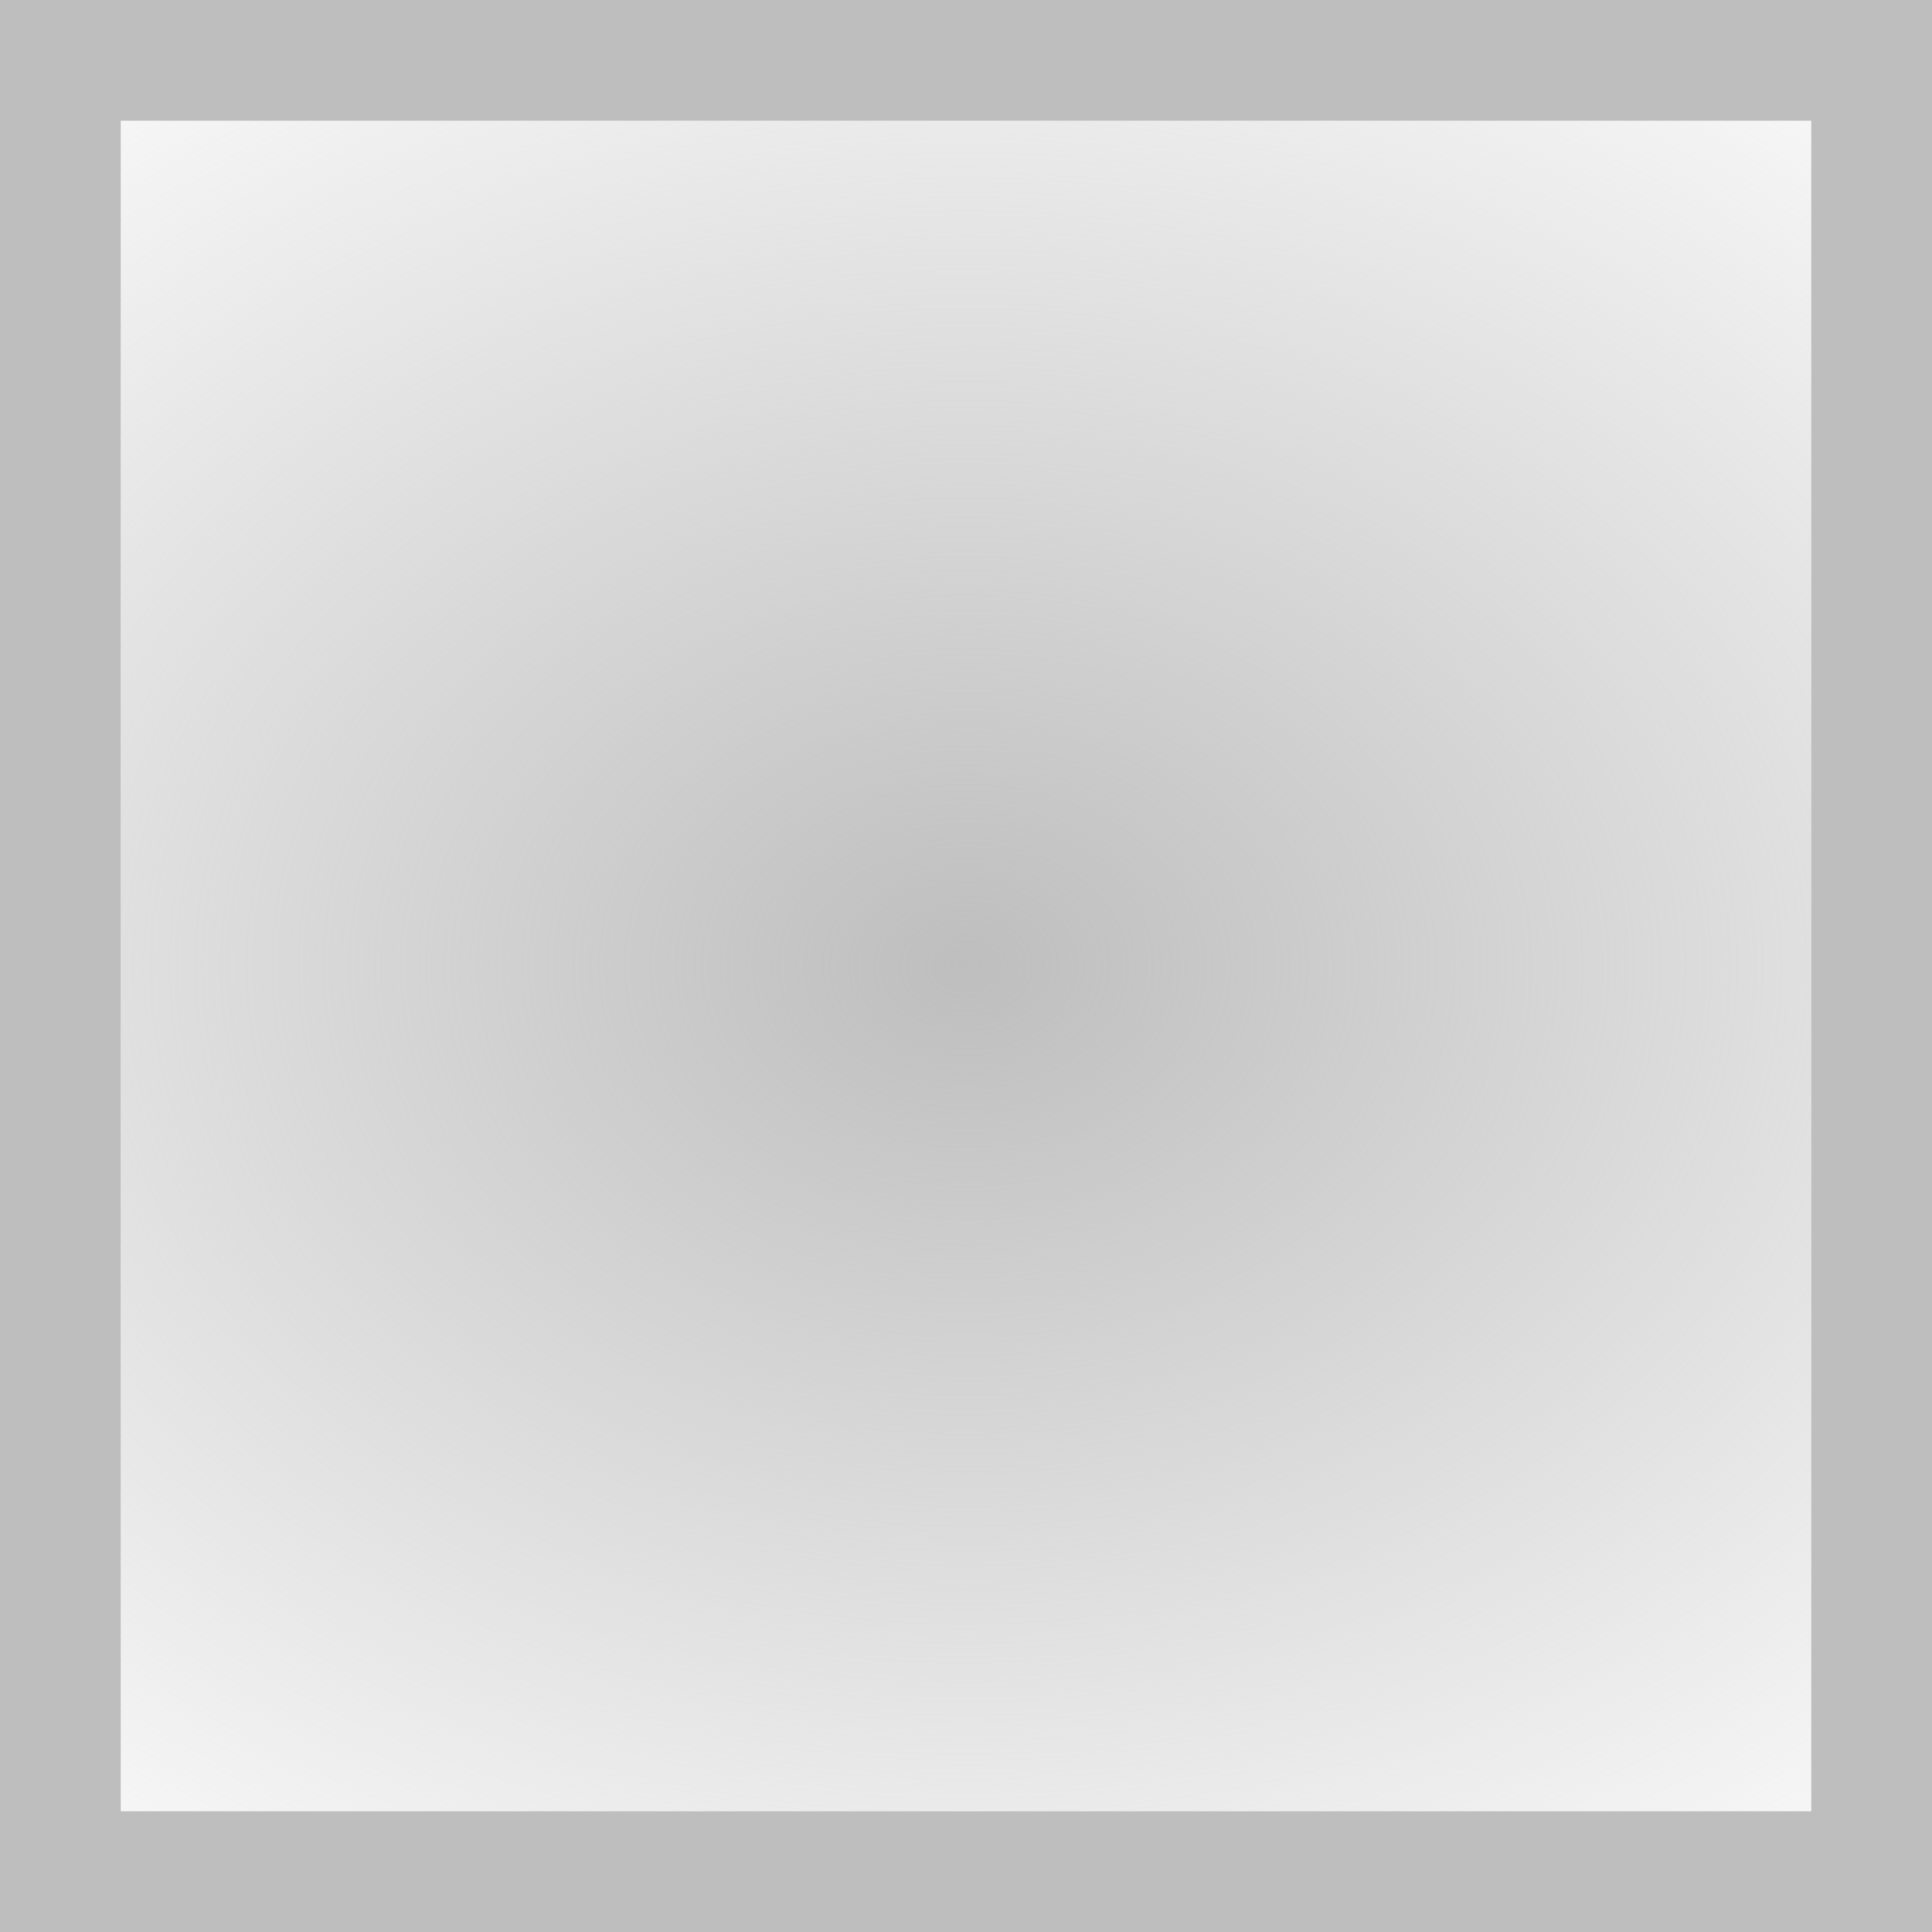<svg height="16" width="16" xmlns="http://www.w3.org/2000/svg" xmlns:xlink="http://www.w3.org/1999/xlink"><radialGradient id="a" cx="7.574" cy="8.022" gradientTransform="matrix(1.937 0 -0 1.465 -6.67 -3.751)" gradientUnits="userSpaceOnUse" r="7"><stop offset="0" stop-color="#bebebe"/><stop offset="1" stop-color="#bebebe" stop-opacity="0"/></radialGradient><path d="m0 0v16h16v-16zm1 1h14v14h-14z" fill="#bebebe"/><path d="m1 1h14v14h-14z" fill="url(#a)"/></svg>